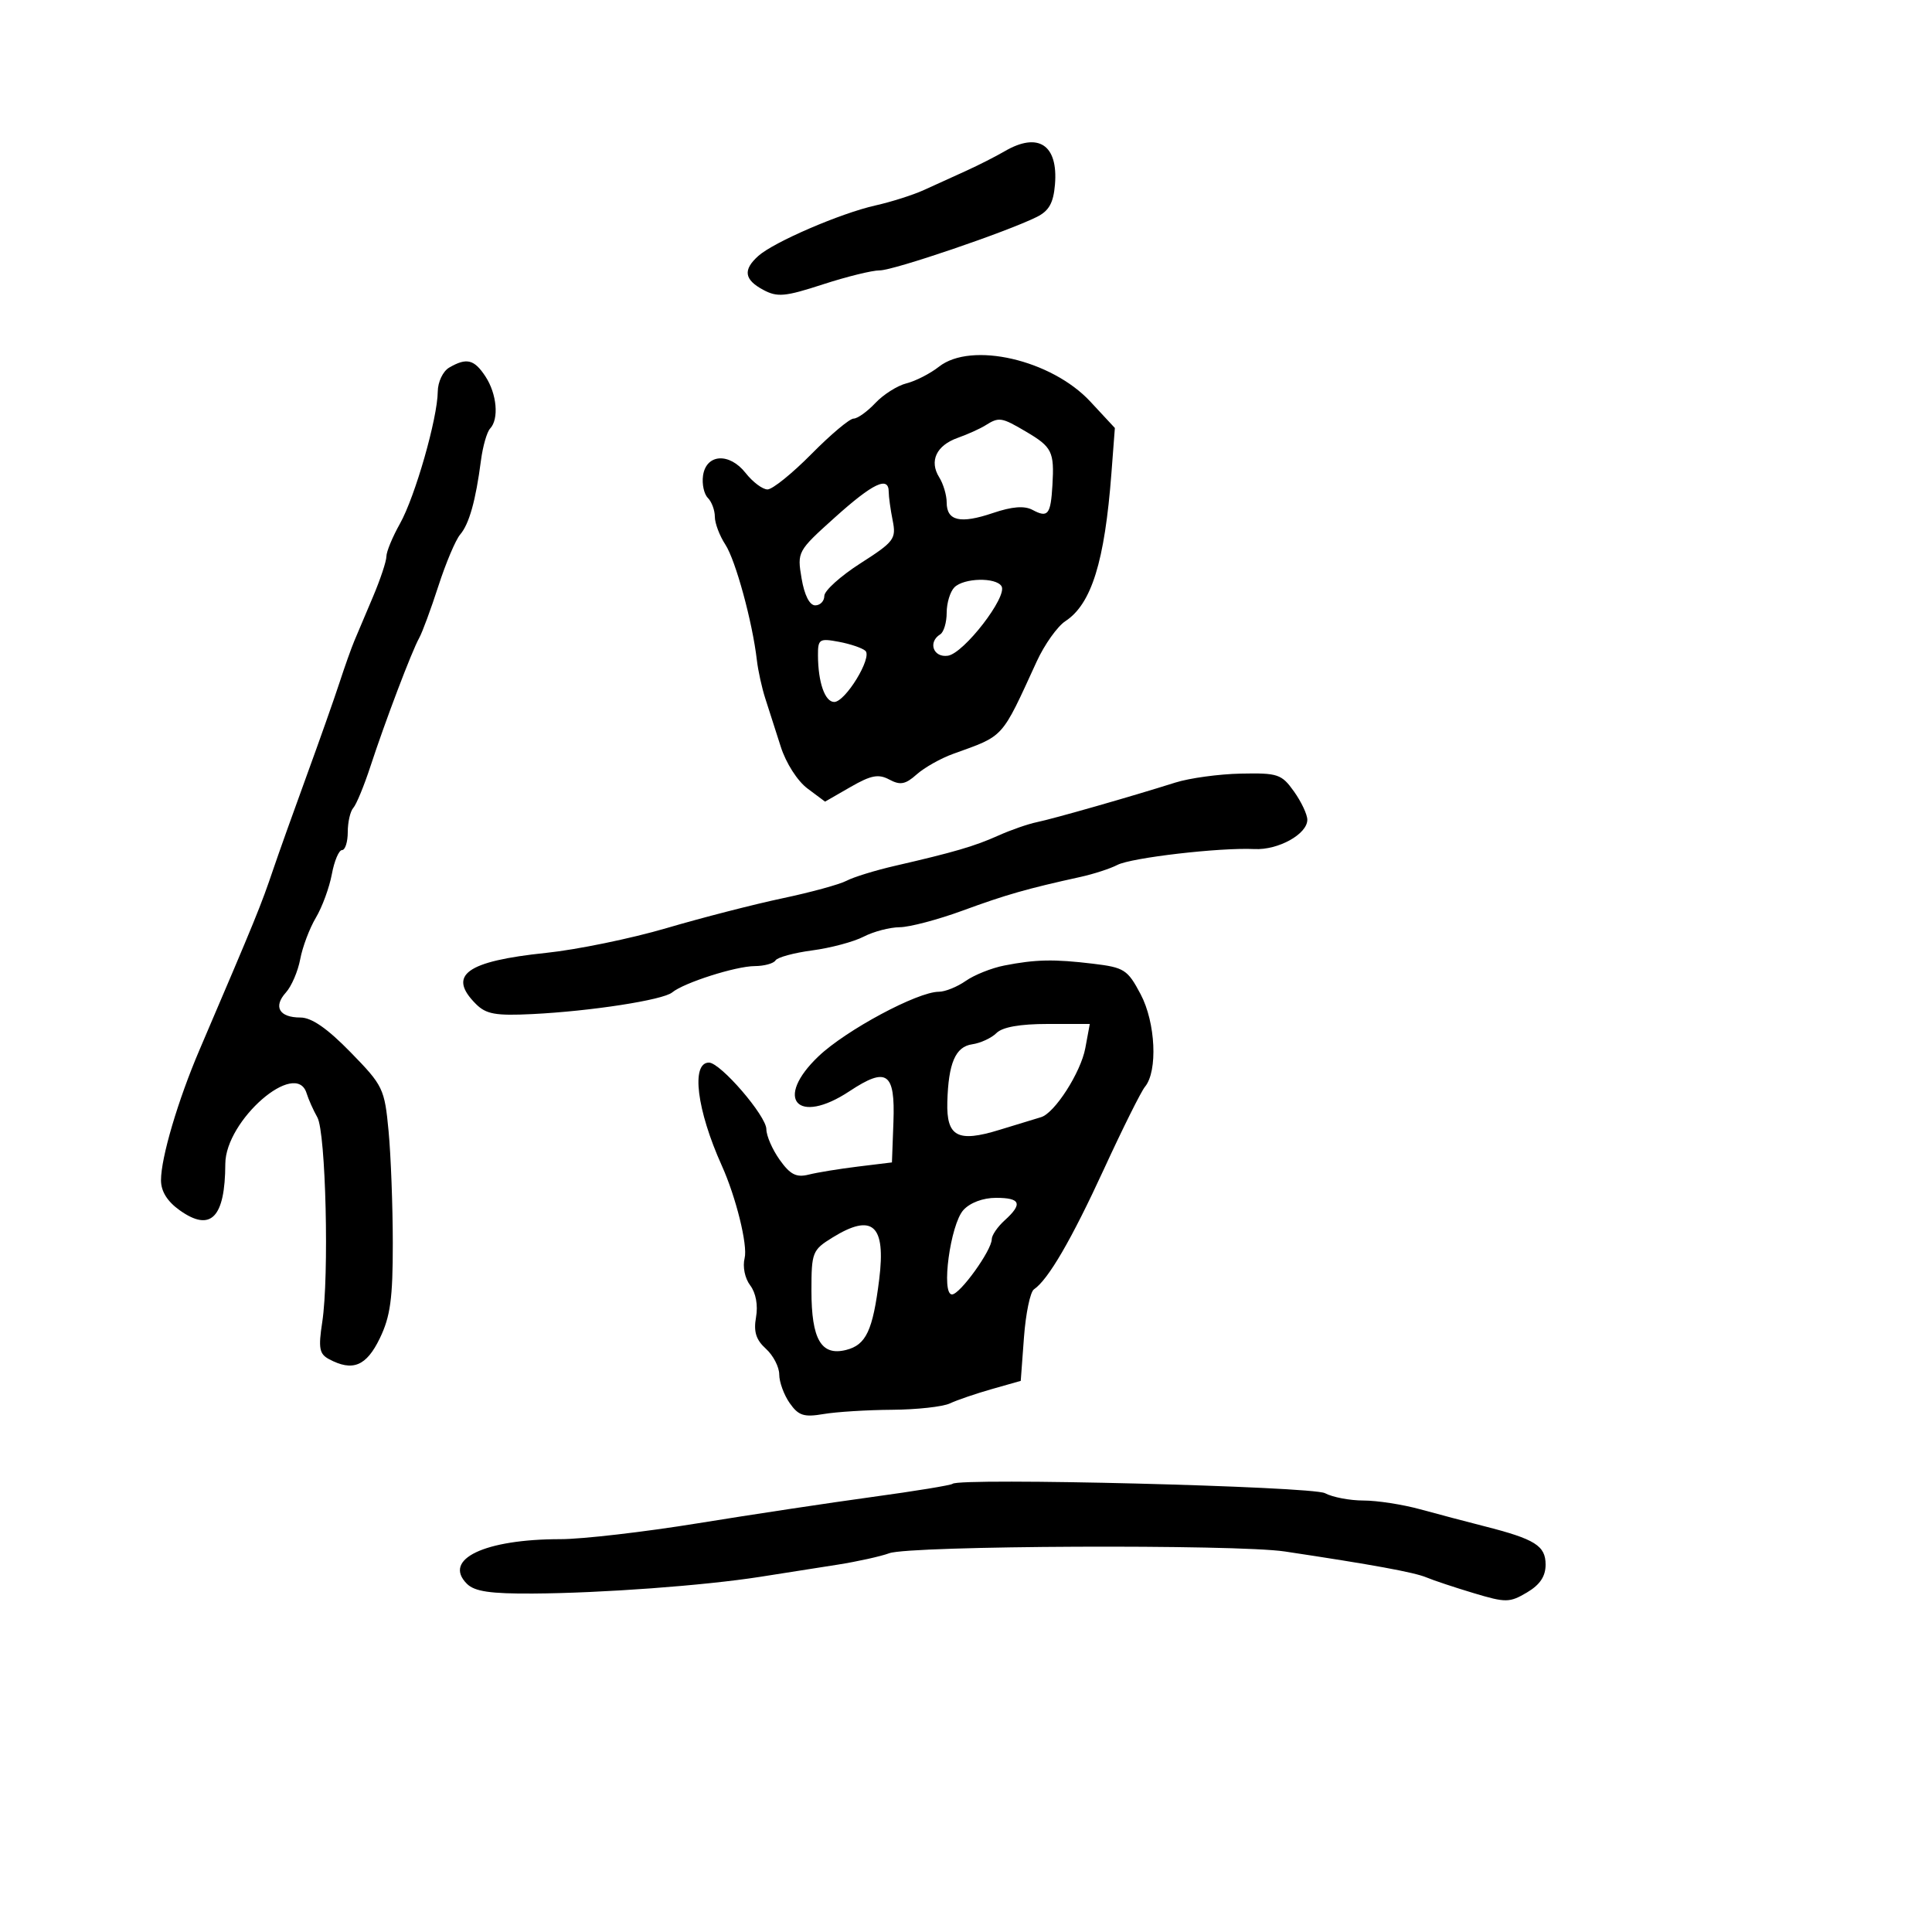 <svg xmlns="http://www.w3.org/2000/svg" width="300" height="300" viewBox="0 0 300 300" version="1.1">
  <defs/>
  <path d="M155.937,149.927 C160.827,148.97 163.63,148.913 169.72,149.644 C174.579,150.228 175.09,150.556 177.117,154.386 C179.446,158.785 179.8,166.331 177.792,168.751 C177.19,169.476 174.327,175.22 171.43,181.517 C166.363,192.527 162.768,198.704 160.548,200.212 C159.972,200.604 159.275,203.962 159,207.673 L158.5,214.421 L154,215.699 C151.525,216.402 148.6,217.402 147.5,217.921 C146.4,218.439 142.35,218.884 138.5,218.91 C134.65,218.935 129.868,219.234 127.873,219.573 C124.824,220.092 123.988,219.821 122.623,217.873 C121.73,216.598 121,214.6 121,213.432 C121,212.265 120.068,210.467 118.93,209.436 C117.39,208.043 116.997,206.786 117.396,204.531 C117.725,202.677 117.372,200.758 116.488,199.588 C115.659,198.491 115.292,196.686 115.627,195.351 C116.128,193.352 114.284,185.883 112.082,181 C108.194,172.376 107.273,165 110.084,165 C111.866,165 119,173.277 119,175.345 C119,176.361 119.931,178.499 121.069,180.097 C122.704,182.394 123.65,182.875 125.576,182.392 C126.916,182.055 130.372,181.492 133.256,181.14 L138.5,180.5 L138.732,174.212 C139.016,166.518 137.707,165.604 131.905,169.444 C123.805,174.804 120.13,170.65 127.104,164.016 C131.37,159.957 142.479,154 145.78,154 C146.756,154 148.639,153.24 149.965,152.312 C151.29,151.384 153.978,150.311 155.937,149.927 Z M145.806,56.938 C150.828,52.987 163.266,55.857 169.308,62.36 L173.116,66.458 L172.581,73.479 C171.536,87.209 169.486,93.796 165.433,96.452 C164.191,97.266 162.187,100.085 160.979,102.716 C155.419,114.834 156.024,114.166 148,117.061 C146.075,117.755 143.53,119.189 142.344,120.248 C140.599,121.805 139.791,121.959 138.099,121.053 C136.406,120.147 135.26,120.366 132.063,122.206 L128.116,124.477 L125.382,122.436 C123.825,121.273 122.04,118.479 121.236,115.947 C120.46,113.501 119.386,110.15 118.848,108.5 C118.311,106.85 117.715,104.15 117.525,102.5 C116.842,96.582 114.226,86.994 112.628,84.555 C111.733,83.189 111,81.245 111,80.235 C111,79.226 110.512,77.912 109.915,77.315 C109.319,76.719 108.981,75.166 109.165,73.865 C109.646,70.469 113.257,70.24 115.779,73.446 C116.884,74.851 118.413,76 119.178,76 C119.943,76 123.013,73.525 126,70.5 C128.987,67.475 131.931,65 132.542,65 C133.152,65 134.672,63.913 135.921,62.585 C137.169,61.256 139.349,59.878 140.766,59.523 C142.183,59.167 144.451,58.004 145.806,56.938 Z M69.75,57.08 C72.456,55.504 73.635,55.794 75.385,58.465 C77.159,61.173 77.505,65.066 76.102,66.55 C75.609,67.073 74.97,69.3 74.683,71.5 C73.868,77.744 72.851,81.369 71.455,83 C70.749,83.825 69.226,87.425 68.071,91 C66.915,94.575 65.573,98.207 65.088,99.071 C63.95,101.1 59.828,111.956 57.521,119 C56.531,122.025 55.333,124.927 54.86,125.45 C54.387,125.972 54,127.66 54,129.2 C54,130.74 53.6,132 53.111,132 C52.623,132 51.91,133.688 51.527,135.75 C51.145,137.813 50.029,140.85 49.047,142.5 C48.066,144.15 46.973,147.045 46.619,148.934 C46.266,150.823 45.263,153.157 44.39,154.121 C42.393,156.329 43.364,158 46.646,158 C48.385,158 50.812,159.679 54.431,163.386 C59.49,168.567 59.714,169.032 60.338,175.636 C60.694,179.411 60.989,187.253 60.993,193.062 C60.999,201.628 60.618,204.416 58.977,207.812 C56.885,212.141 54.759,213.012 51.086,211.046 C49.582,210.241 49.418,209.341 50.038,205.296 C51.129,198.172 50.595,175.825 49.278,173.5 C48.656,172.4 47.902,170.713 47.604,169.75 C45.959,164.432 35.011,173.957 34.986,180.728 C34.956,189.092 32.725,191.364 27.909,187.935 C25.977,186.559 25,184.993 25,183.27 C25,179.748 27.623,170.869 30.988,163 C39.77,142.466 40.5,140.678 42.424,135 C43.263,132.525 45.592,126 47.599,120.5 C49.607,115 51.909,108.475 52.716,106 C53.523,103.525 54.563,100.6 55.027,99.5 C55.491,98.4 56.8,95.305 57.935,92.623 C59.071,89.94 60,87.142 60,86.403 C60,85.665 60.947,83.374 62.105,81.313 C64.455,77.128 67.94,64.953 67.976,60.8 C67.99,59.303 68.78,57.645 69.75,57.08 Z M147.91,230.408 C148.939,229.419 203.753,230.797 205.742,231.862 C206.912,232.488 209.6,233 211.716,233 C213.833,233 217.8,233.613 220.532,234.363 C223.264,235.112 227.75,236.297 230.5,236.996 C238.365,238.996 240,240.021 240,242.953 C240,244.778 239.124,246.086 237.102,247.28 C234.408,248.872 233.83,248.88 228.852,247.387 C225.909,246.504 222.6,245.403 221.5,244.941 C219.609,244.145 213.139,242.96 199.5,240.912 C191.907,239.772 141.315,239.995 138.091,241.183 C136.766,241.672 133.166,242.469 130.091,242.956 C127.016,243.442 121.575,244.297 118,244.855 C109.293,246.214 93.471,247.378 82.784,247.445 C76.136,247.487 73.695,247.127 72.497,245.928 C68.698,242.124 75.251,239 87.026,239 C90.403,239 99.992,237.893 108.333,236.539 C116.675,235.186 128.9,233.341 135.5,232.44 C142.1,231.539 147.684,230.624 147.91,230.408 Z M182.5,121.519 C184.7,120.822 189.282,120.195 192.682,120.126 C198.429,120.009 199.009,120.204 200.932,122.904 C202.069,124.502 203,126.475 203,127.289 C203,129.524 198.485,132.025 194.782,131.842 C189.472,131.579 175.668,133.179 173.5,134.308 C172.4,134.881 169.813,135.721 167.75,136.175 C159.476,137.995 156.204,138.93 149.5,141.39 C145.65,142.802 141.24,143.967 139.7,143.979 C138.161,143.991 135.643,144.65 134.107,145.445 C132.57,146.239 128.982,147.199 126.134,147.577 C123.286,147.954 120.714,148.654 120.419,149.132 C120.123,149.609 118.671,150.007 117.191,150.015 C114.242,150.031 106.186,152.601 104.376,154.103 C102.957,155.281 91.737,157.018 82.652,157.466 C76.967,157.747 75.482,157.482 73.902,155.902 C69.417,151.417 72.387,149.255 84.809,147.962 C89.589,147.464 98,145.734 103.5,144.117 C109,142.5 117.1,140.417 121.5,139.487 C125.9,138.558 130.38,137.332 131.455,136.763 C132.53,136.193 135.905,135.153 138.955,134.45 C148.145,132.334 151.364,131.391 155.015,129.749 C156.932,128.888 159.625,127.95 161,127.666 C163.629,127.123 175.708,123.669 182.5,121.519 Z M156,23.488 C161.224,20.44 164.326,22.488 163.815,28.649 C163.576,31.516 162.892,32.74 161,33.684 C156.368,35.995 138.715,42 136.598,41.986 C135.444,41.978 131.469,42.957 127.766,44.163 C121.895,46.073 120.708,46.182 118.516,45.008 C115.558,43.425 115.337,41.904 117.75,39.742 C120.161,37.583 130.525,33.115 135.937,31.902 C138.396,31.351 141.779,30.276 143.454,29.512 C145.129,28.749 148.075,27.41 150,26.536 C151.925,25.662 154.625,24.29 156,23.488 Z M154.734,160.409 C153.959,161.184 152.257,161.972 150.953,162.159 C148.362,162.532 147.266,165.082 147.1,171.128 C146.952,176.501 148.707,177.442 155.162,175.454 C158.098,174.55 161.015,173.661 161.644,173.477 C163.764,172.86 167.826,166.529 168.527,162.75 L169.223,159 L162.683,159 C158.39,159 155.659,159.484 154.734,160.409 Z M153,66.059 C152.175,66.577 150.251,67.444 148.724,67.986 C145.397,69.166 144.26,71.586 145.842,74.119 C146.479,75.139 147,76.893 147,78.018 C147,80.889 149.109,81.376 154.154,79.67 C157.173,78.649 159.061,78.499 160.336,79.181 C162.723,80.457 163.153,79.918 163.422,75.317 C163.725,70.146 163.363,69.412 159.354,67.046 C155.497,64.771 155.141,64.715 153,66.059 Z M129.25,192.175 C126.147,194.093 126,194.466 126,200.401 C126,207.987 127.518,210.589 131.38,209.62 C134.485,208.84 135.529,206.619 136.521,198.677 C137.582,190.185 135.492,188.316 129.25,192.175 Z M129.631,80.355 C123.829,85.572 123.77,85.68 124.469,89.816 C124.909,92.419 125.709,94 126.588,94 C127.365,94 128,93.339 128,92.531 C128,91.723 130.526,89.446 133.613,87.471 C138.849,84.121 139.185,83.675 138.613,80.815 C138.276,79.129 138,77.131 138,76.375 C138,73.863 135.562,75.022 129.631,80.355 Z M149.593,187.897 C147.569,190.134 146.101,201 147.824,201 C149.064,201 154,194.145 154,192.423 C154,191.811 154.9,190.495 156,189.5 C158.845,186.926 158.489,186 154.655,186 C152.641,186 150.627,186.755 149.593,187.897 Z M148.2,91.2 C147.54,91.86 147,93.633 147,95.141 C147,96.649 146.55,98.16 146,98.5 C144.047,99.707 144.922,102.15 147.188,101.82 C149.673,101.457 156.497,92.613 155.516,91.026 C154.644,89.615 149.667,89.733 148.2,91.2 Z M127.014,101.775 C127.035,105.96 128.095,109 129.535,109 C131.273,109 135.496,102.073 134.377,101.059 C133.895,100.622 132.037,99.991 130.25,99.657 C127.228,99.093 127.001,99.241 127.014,101.775 Z"/>
</svg>

